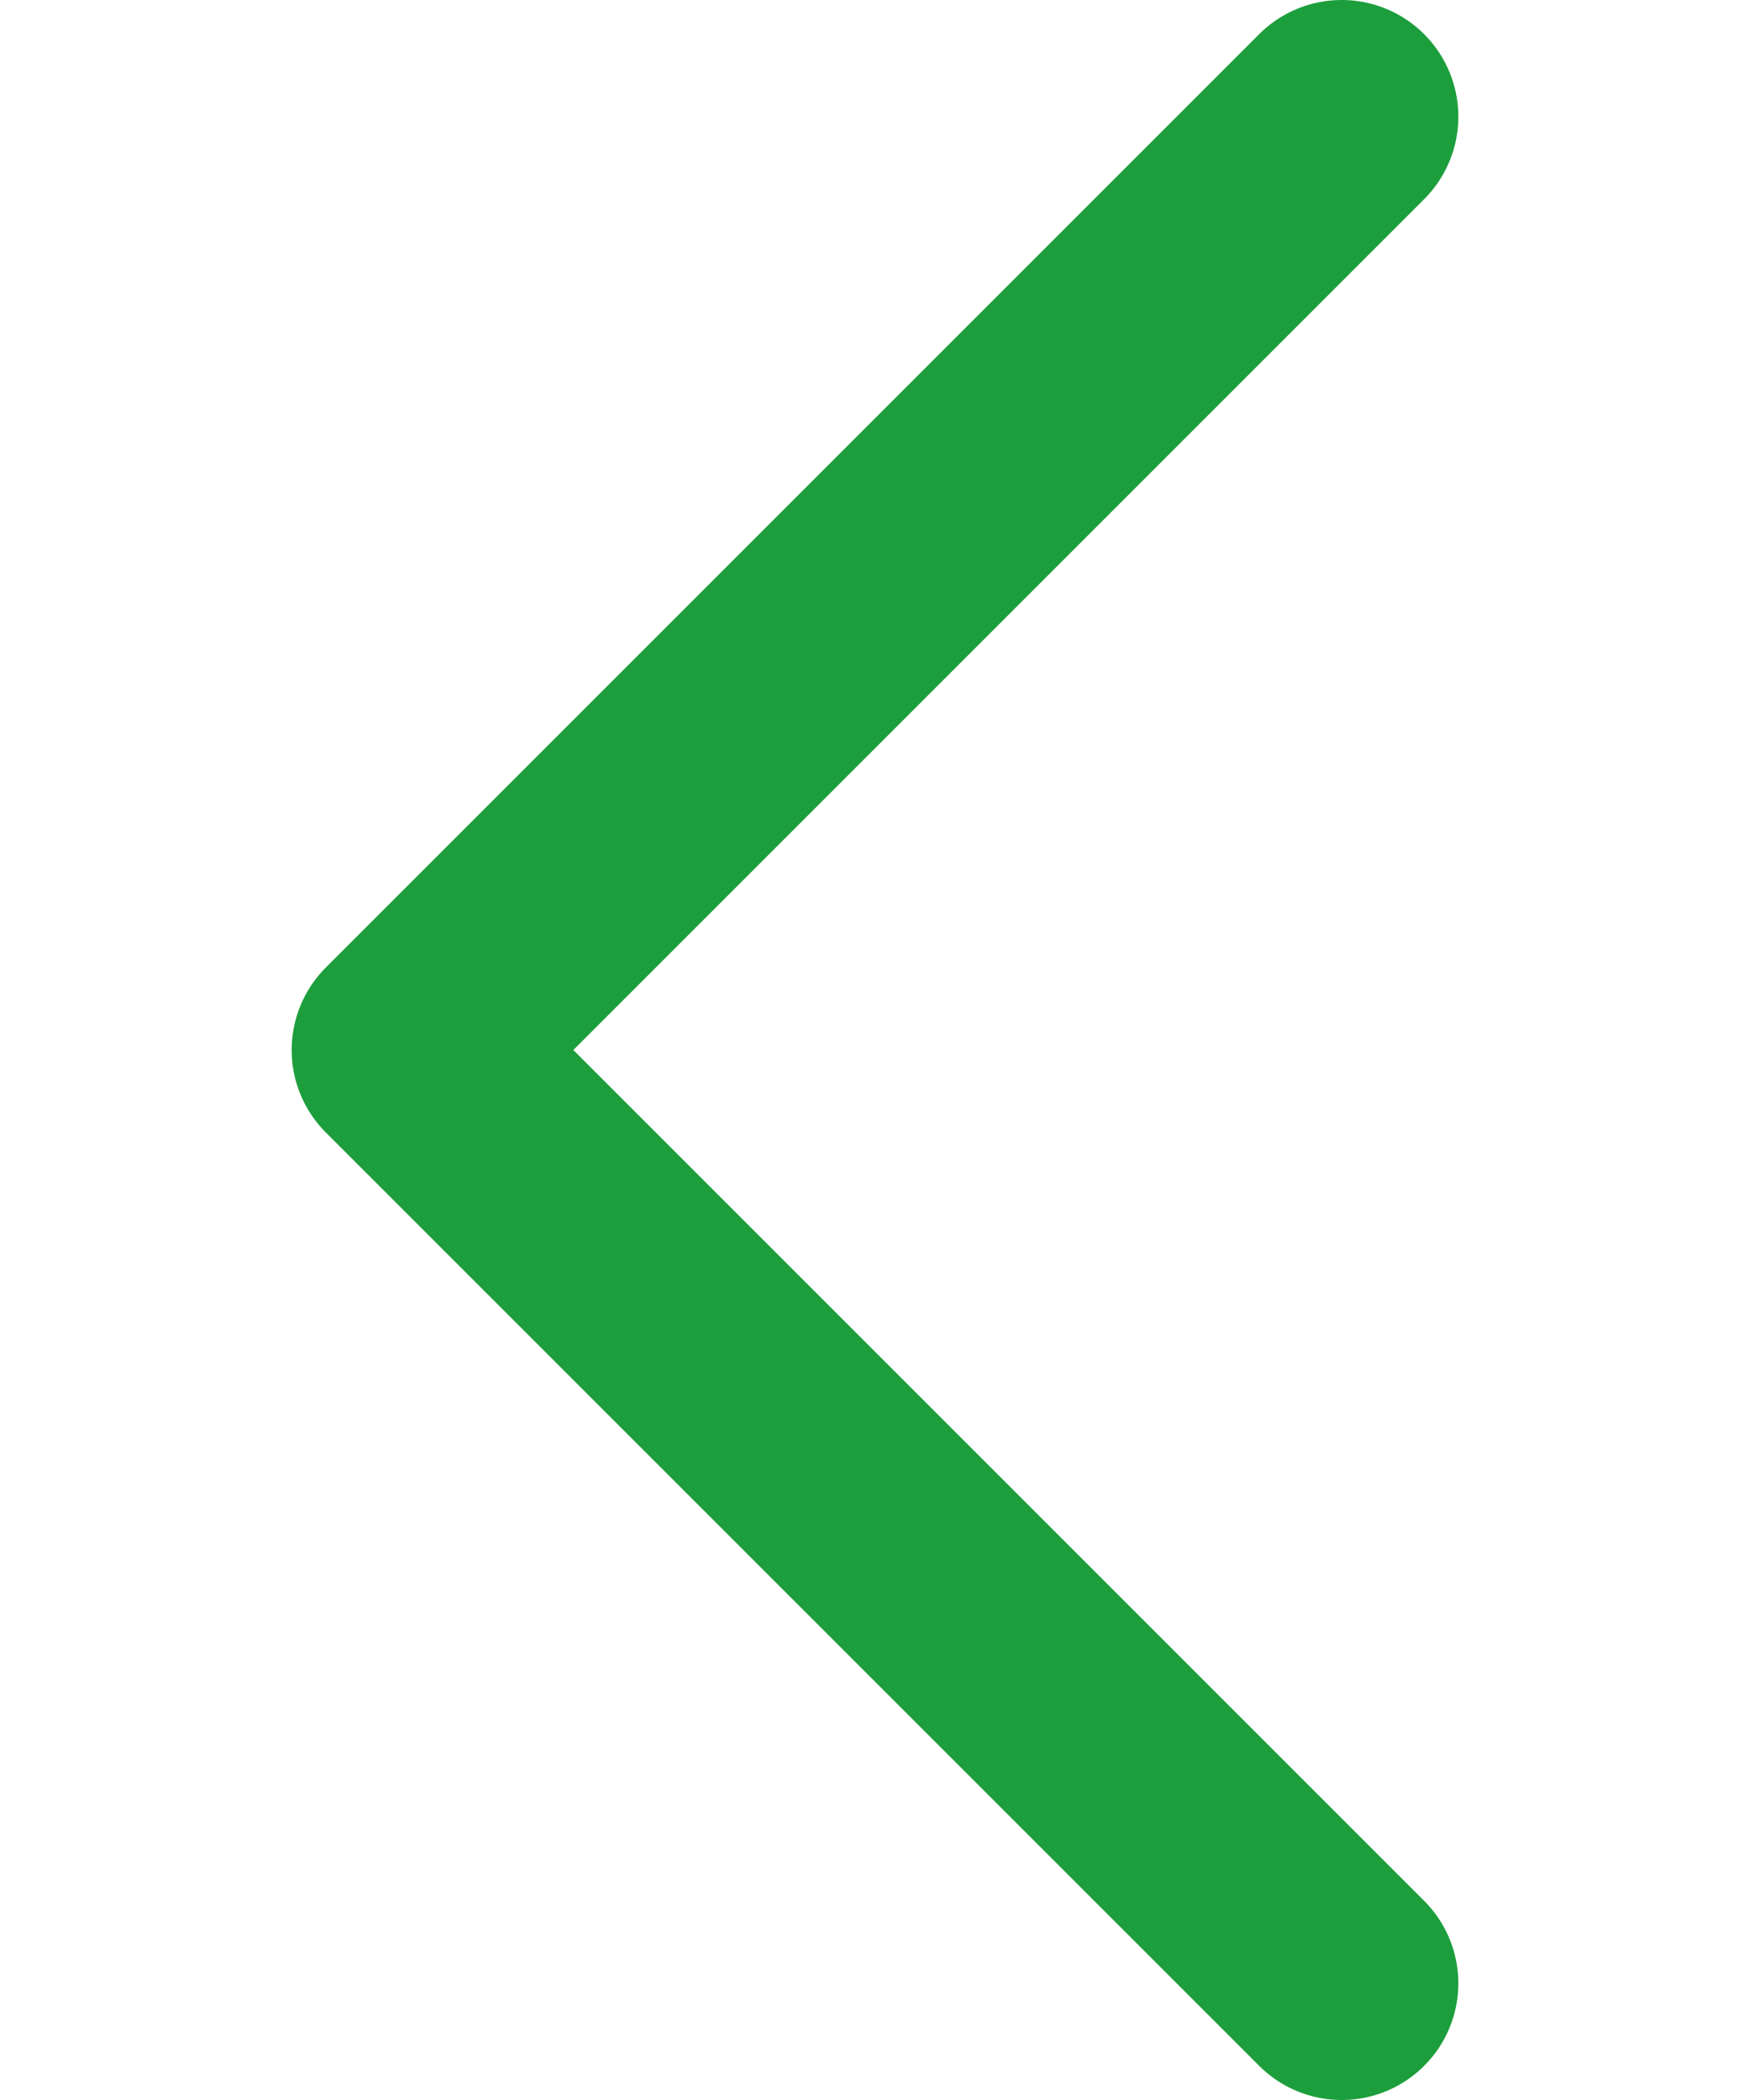 <svg width="10" height="12" viewBox="0 0 10 18" fill="none" xmlns="http://www.w3.org/2000/svg">
<path d="M9 1L1 9L9 17" stroke="#1C9E3C" stroke-width="2" stroke-linecap="round" stroke-linejoin="round"/>
</svg>
